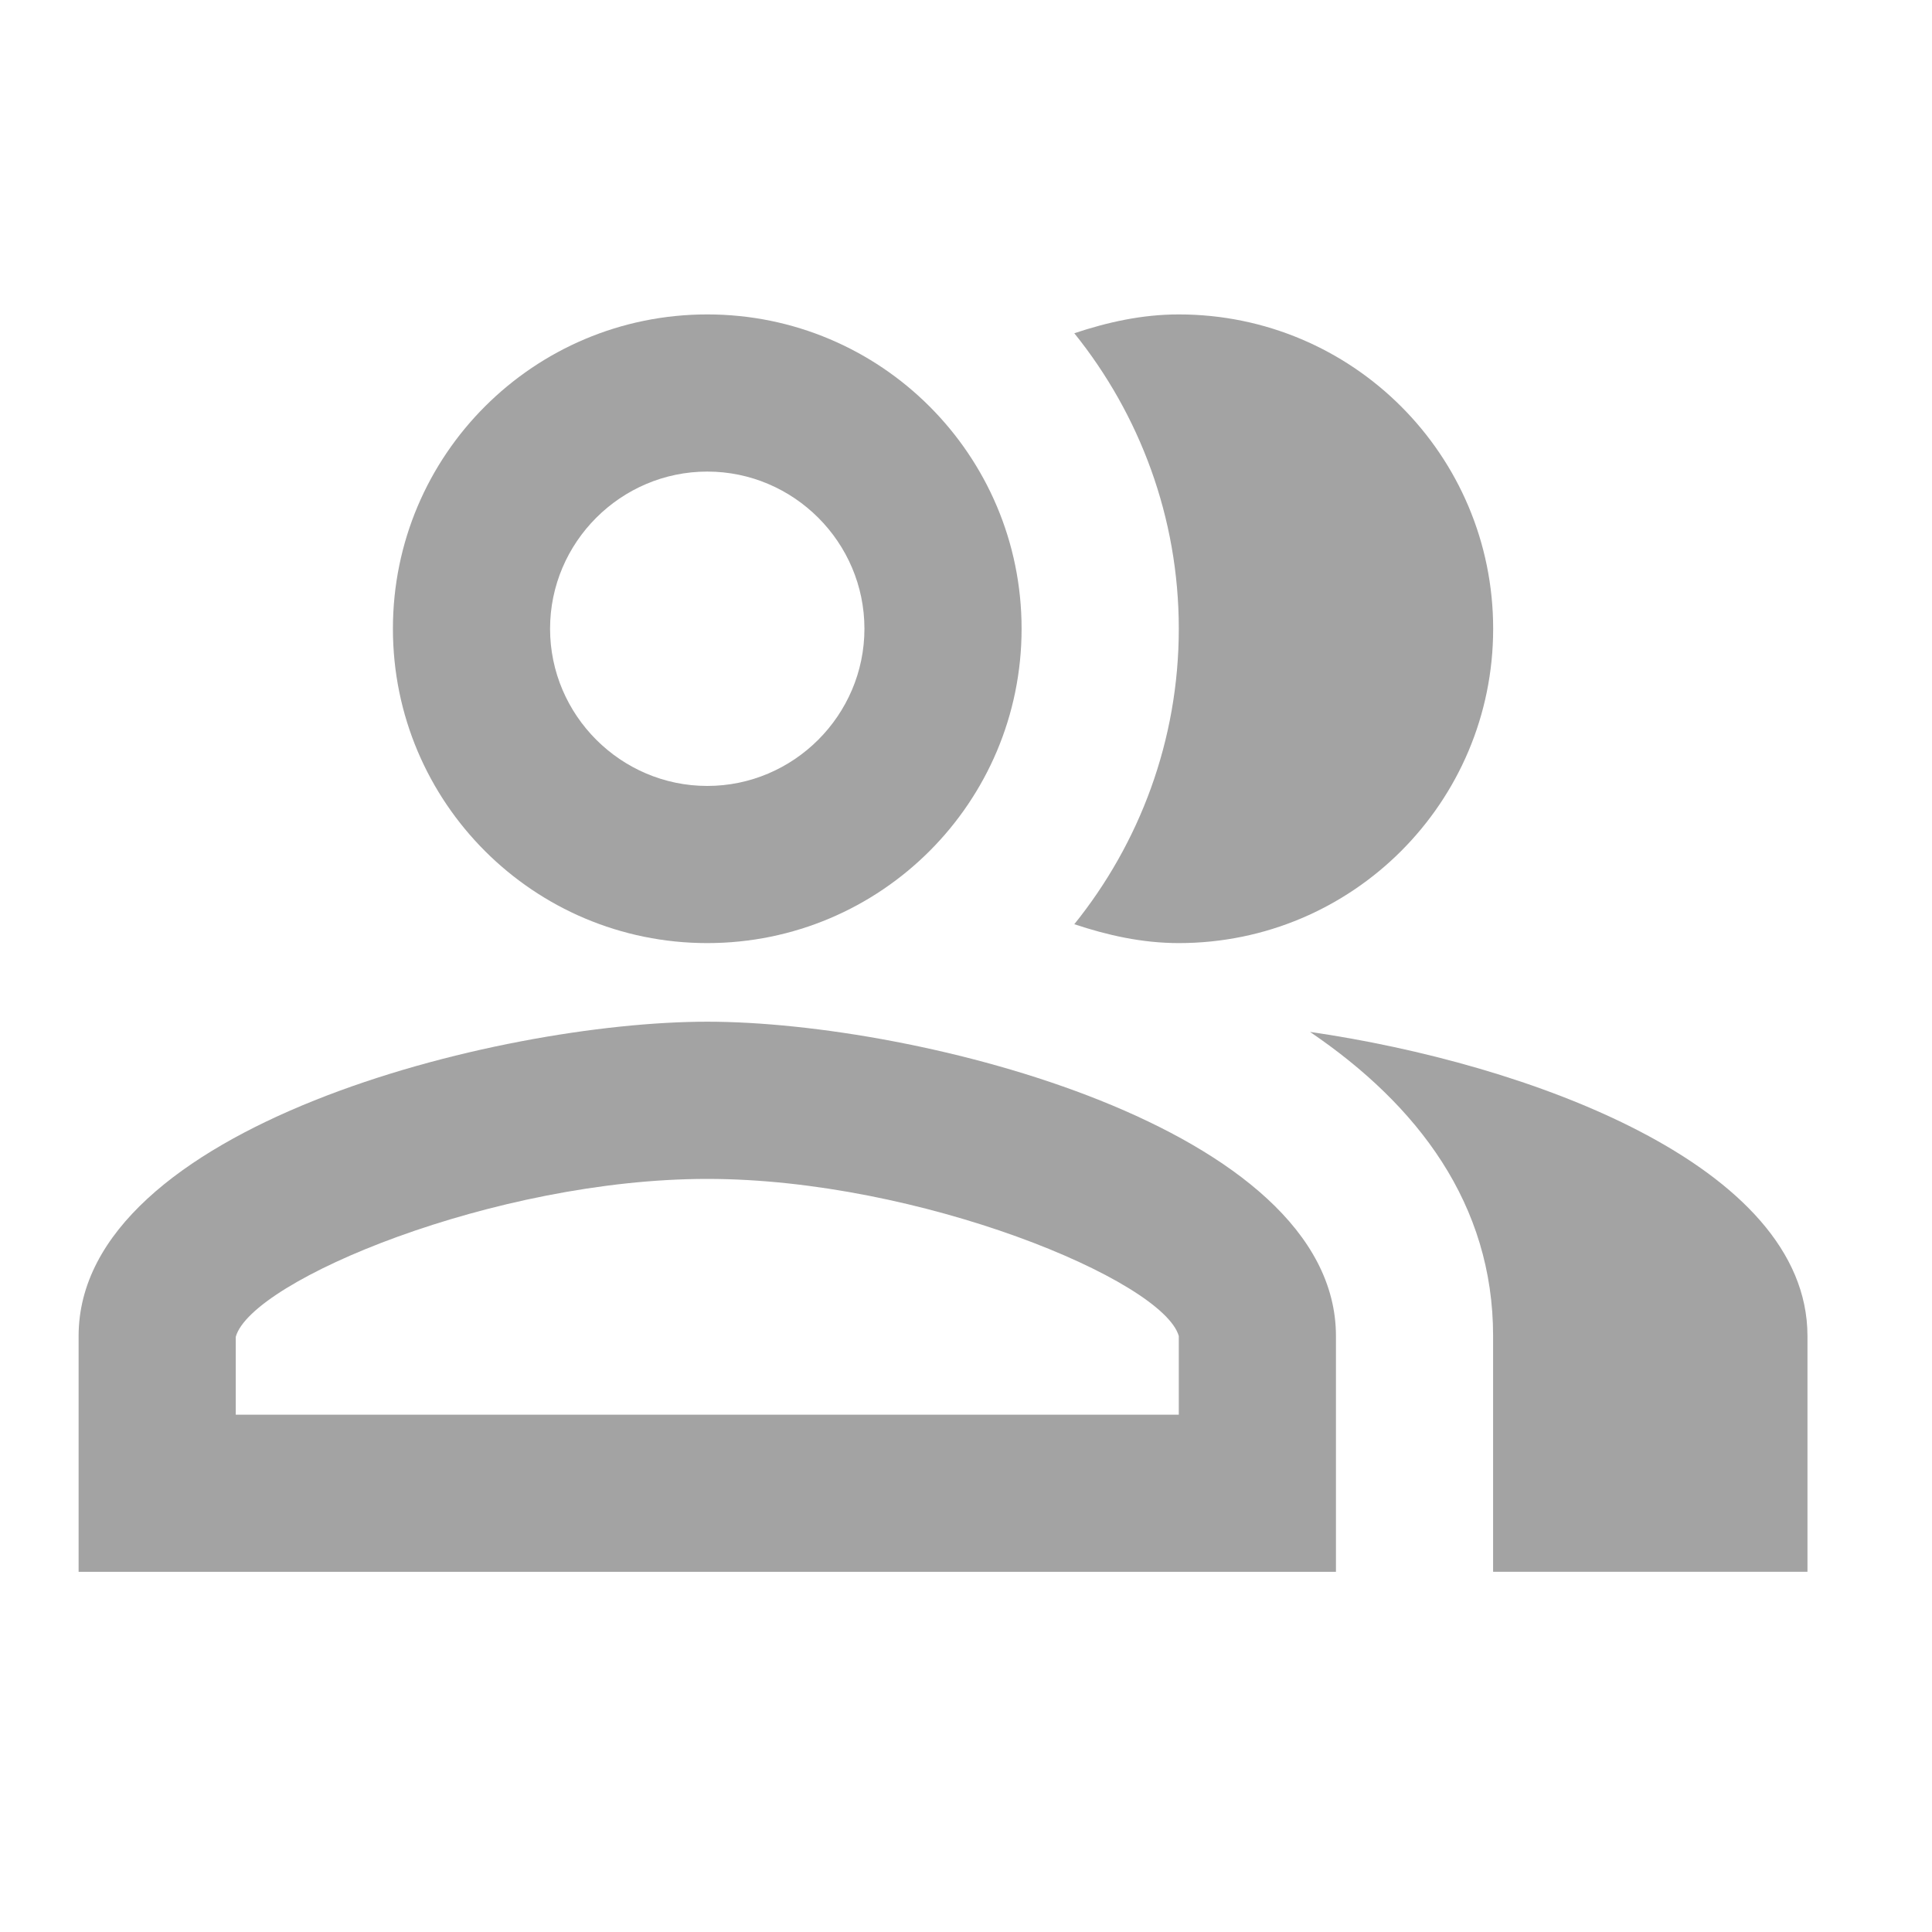 <svg width="35" height="35" viewBox="0 0 35 35" fill="none" xmlns="http://www.w3.org/2000/svg">
<g clip-path="url(#clip0_502_635)">
<path d="M23.732 18.694C25.683 20.018 27.049 21.811 27.049 24.203V28.474H32.744V24.203C32.744 21.1 27.662 19.263 23.732 18.694Z" fill="#A3A3A3"/>
<path d="M21.355 17.085C24.502 17.085 27.05 14.537 27.05 11.39C27.05 8.244 24.502 5.696 21.355 5.696C20.686 5.696 20.06 5.838 19.462 6.037C20.643 7.504 21.355 9.369 21.355 11.39C21.355 13.412 20.643 15.277 19.462 16.743C20.06 16.942 20.686 17.085 21.355 17.085Z" fill="#A3A3A3"/>
<path d="M12.813 17.085C15.959 17.085 18.507 14.537 18.507 11.39C18.507 8.244 15.959 5.696 12.813 5.696C9.667 5.696 7.118 8.244 7.118 11.39C7.118 14.537 9.667 17.085 12.813 17.085ZM12.813 8.543C14.379 8.543 15.66 9.824 15.66 11.39C15.66 12.956 14.379 14.238 12.813 14.238C11.247 14.238 9.965 12.956 9.965 11.39C9.965 9.824 11.247 8.543 12.813 8.543Z" fill="#A3A3A3"/>
<path d="M12.813 18.509C9.012 18.509 1.424 20.417 1.424 24.204V28.475H24.202V24.204C24.202 20.417 16.614 18.509 12.813 18.509ZM21.355 25.628H4.271V24.218C4.556 23.193 8.969 21.357 12.813 21.357C16.657 21.357 21.07 23.193 21.355 24.204V25.628Z" fill="#A3A3A3"/>
</g>
<defs>
<clipPath id="clip0_502_635">
<rect width="34.168" height="34.168" fill="white"/>
</clipPath>
</defs>
</svg>
